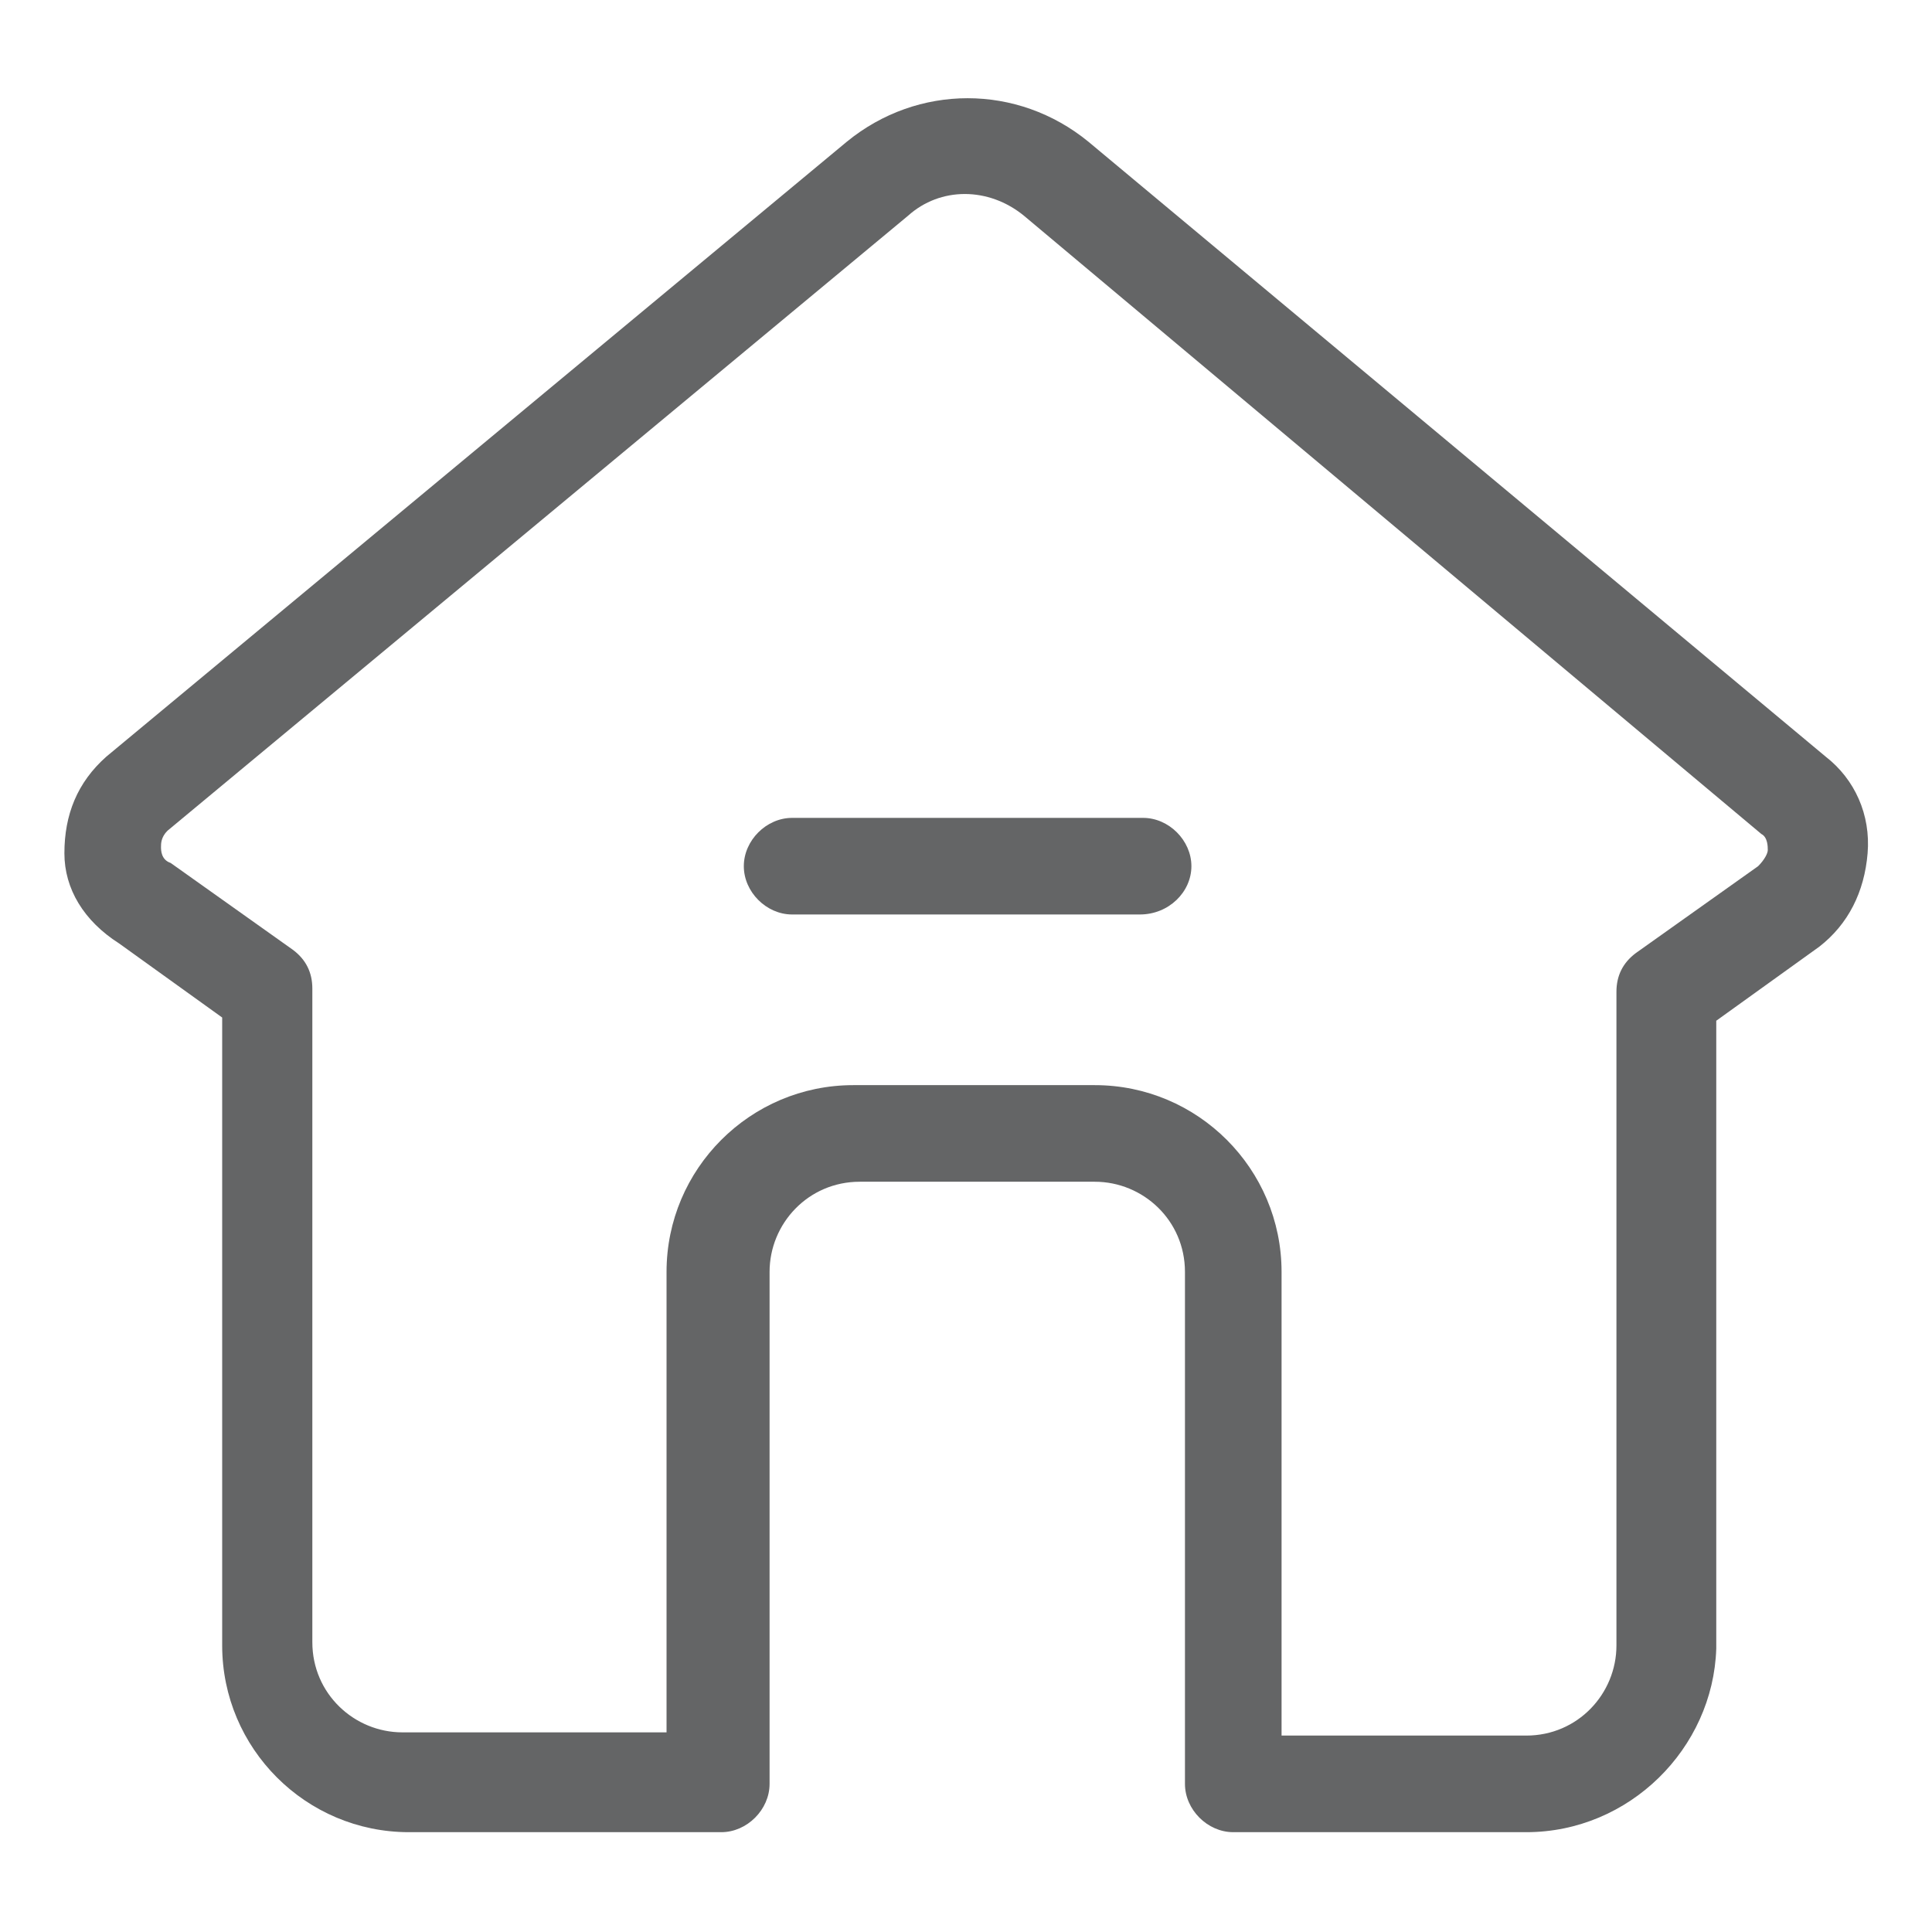 <?xml version="1.0" standalone="no"?><!DOCTYPE svg PUBLIC "-//W3C//DTD SVG 1.1//EN" "http://www.w3.org/Graphics/SVG/1.1/DTD/svg11.dtd"><svg t="1720620604302" class="icon" viewBox="0 0 1024 1024" version="1.1" xmlns="http://www.w3.org/2000/svg" p-id="28678" width="24" height="24" xmlns:xlink="http://www.w3.org/1999/xlink"><path d="M808.96 971.093h-155.307c-13.653 0-25.6-11.947-25.6-25.6V674.133c0-27.307-22.187-47.787-47.787-47.787h-124.587c-27.307 0-47.787 22.187-47.787 47.787v271.36c0 13.653-11.947 25.6-25.6 25.6h-165.547c-54.613 0-98.987-44.373-98.987-98.987V539.307l-54.613-39.253C44.373 488.107 34.133 471.04 34.133 452.267c0-20.48 6.827-37.547 22.187-51.2l392.533-325.973c37.547-30.72 90.453-30.72 128 0l390.827 325.973c15.36 11.947 23.893 30.72 22.187 51.2s-10.24 37.547-25.6 49.493l-54.613 39.253v332.8c-1.707 52.907-46.08 97.28-100.693 97.28z m-129.707-51.2h129.707c27.307 0 47.787-22.187 47.787-47.787V525.653c0-8.533 3.413-15.36 10.24-20.48l64.853-46.08c3.413-3.413 5.12-6.827 5.12-8.533 0-1.707 0-6.827-3.413-8.533L542.72 114.347c-18.773-15.36-44.373-15.36-61.44 0l-392.533 325.973c-3.413 3.413-3.413 6.827-3.413 8.533s0 6.827 5.12 8.533l64.853 46.08c6.827 5.12 10.24 11.947 10.24 20.48V870.4c0 27.307 22.187 47.787 47.787 47.787h139.947V674.133c0-54.613 44.373-98.987 98.987-98.987H580.267c54.613 0 98.987 44.373 98.987 98.987v245.76z" fill="#646566" p-id="28679"></path><path d="M604.16 484.693H419.84c-13.653 0-25.6-11.947-25.6-25.6s11.947-25.6 25.6-25.6h186.027c13.653 0 25.6 11.947 25.6 25.6s-11.947 25.6-27.307 25.6z" fill="#646566" p-id="28680"></path></svg>